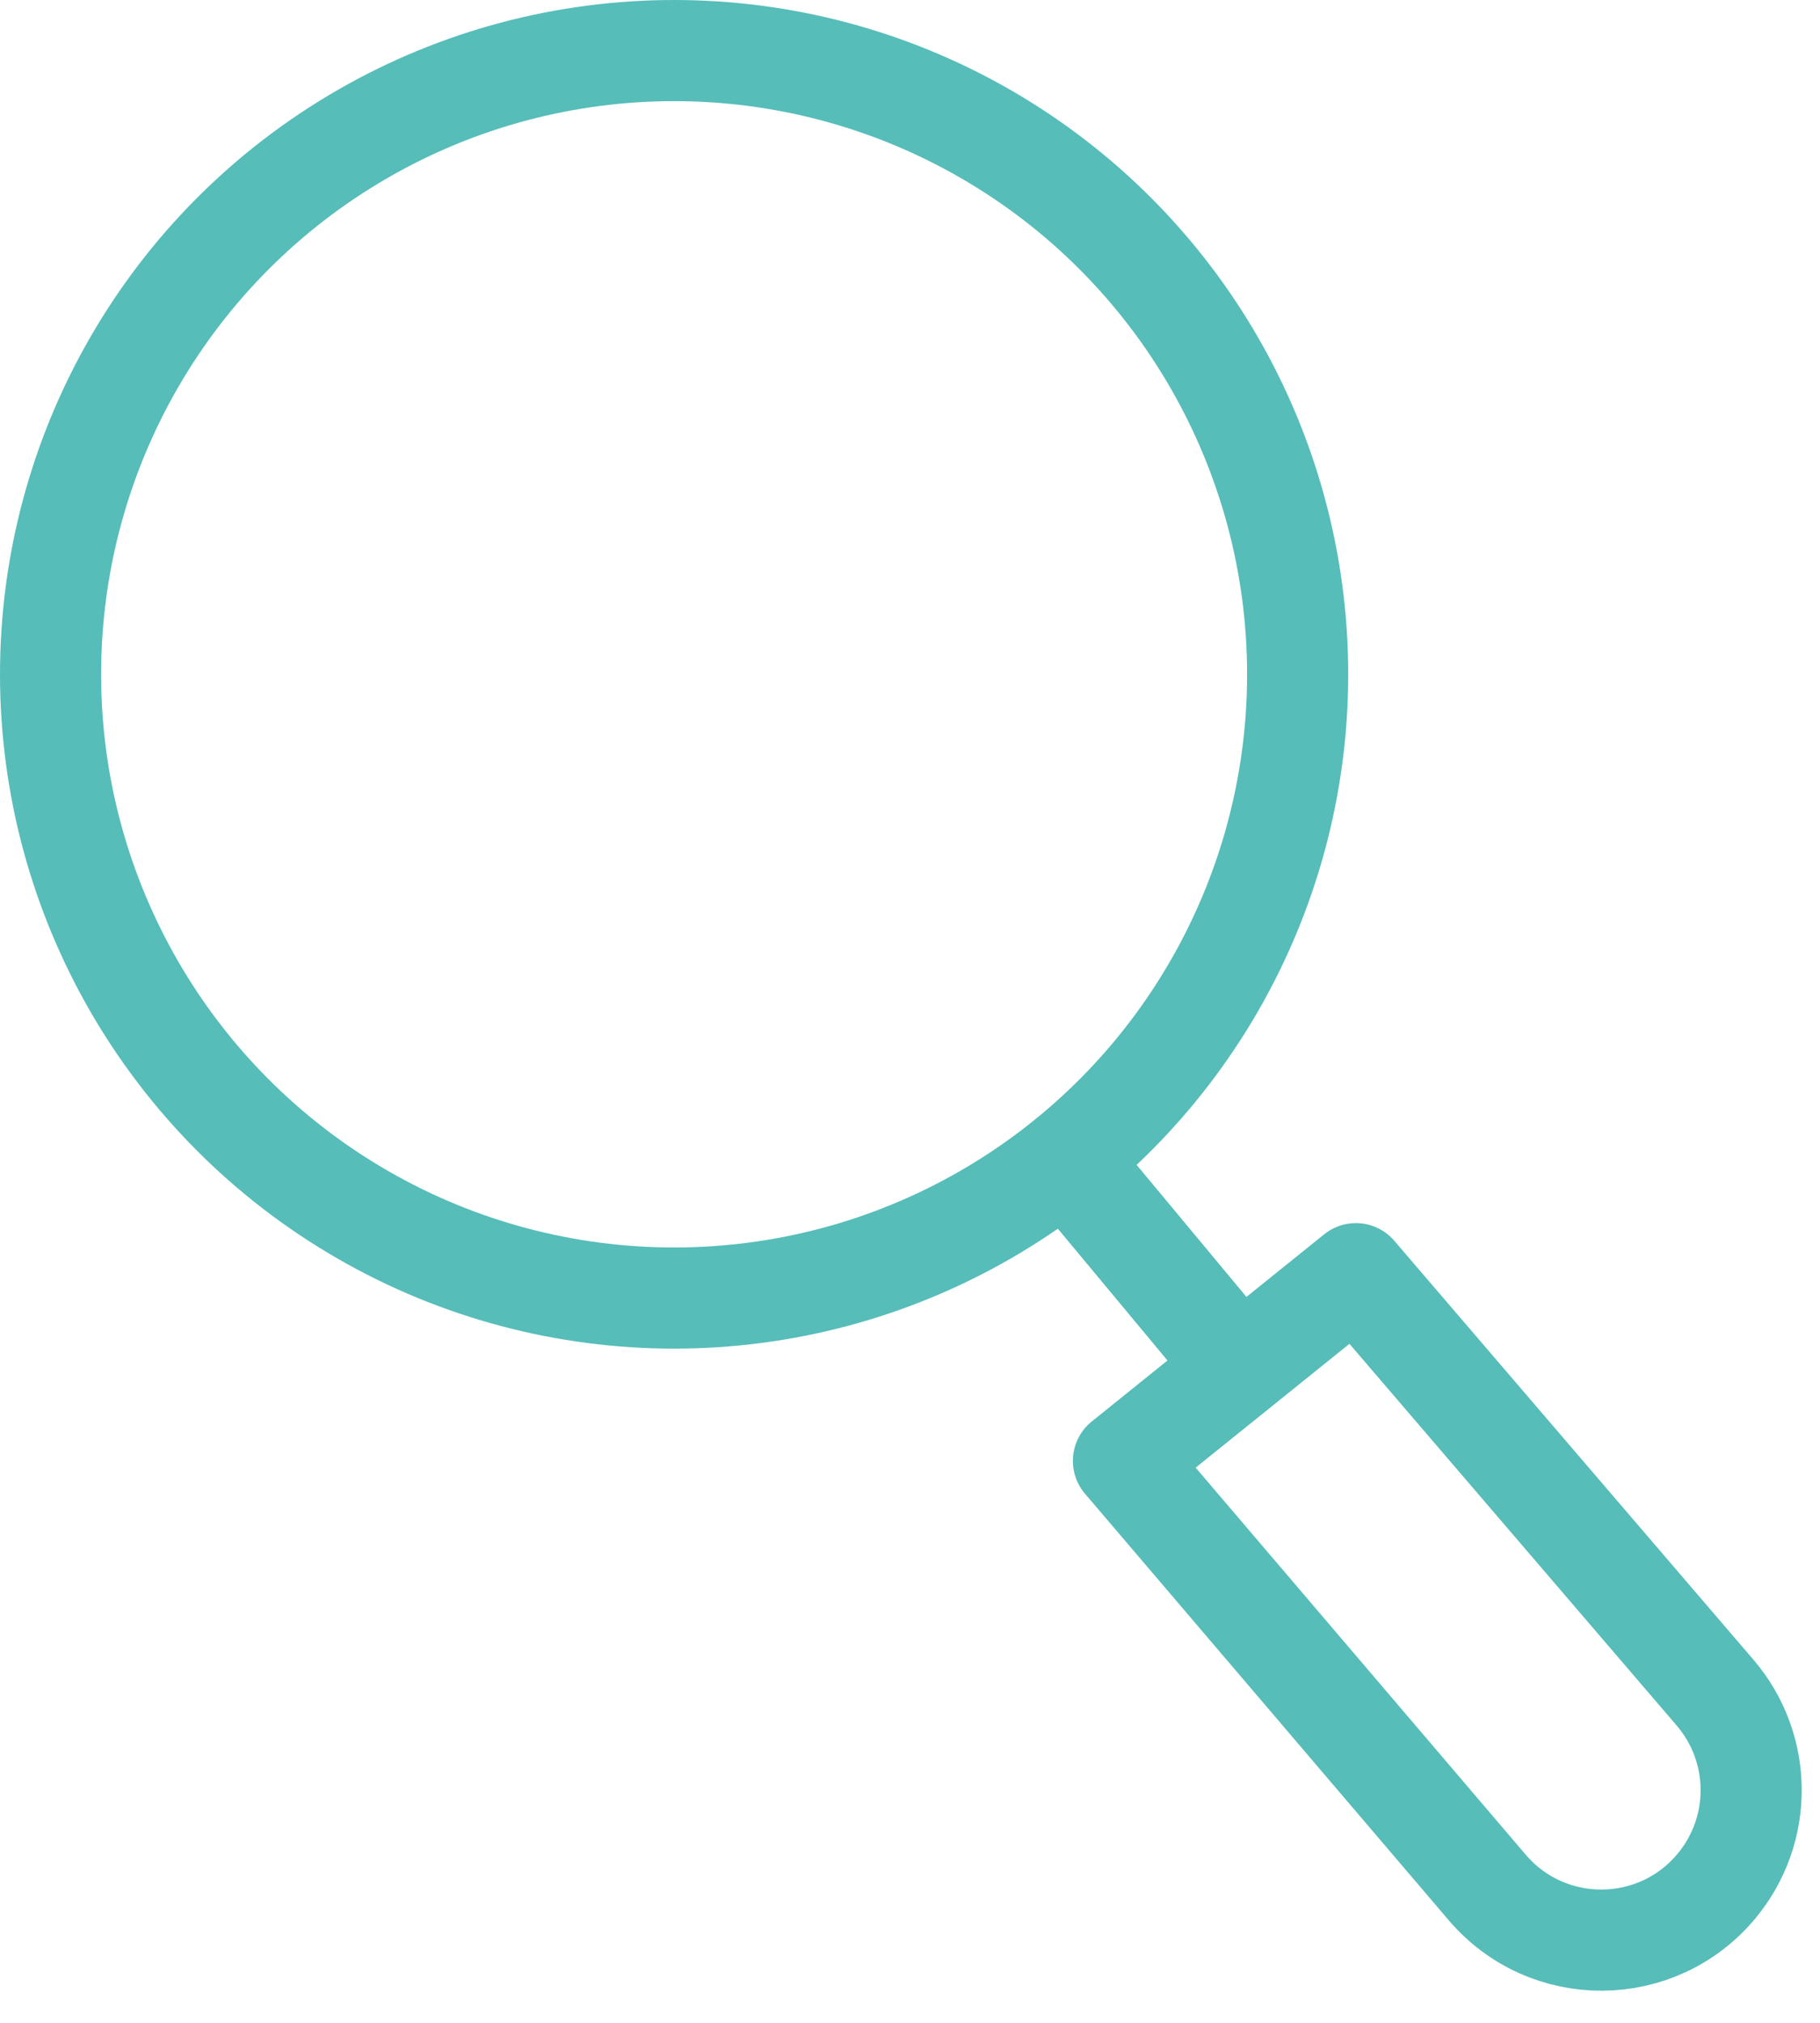 <svg width="18" height="20" viewBox="0 0 18 20" fill="none" xmlns="http://www.w3.org/2000/svg">
<path d="M11.111 14.444L13.41 12.593L16.962 16.735C17.433 17.284 17.439 18.092 16.976 18.648C16.388 19.355 15.306 19.361 14.709 18.662L11.111 14.444Z" stroke="#56BDB9" stroke-linecap="round" stroke-linejoin="round"/>
<path d="M10.713 11.666L12.254 13.518" stroke="#56BDB9" stroke-linecap="round" stroke-linejoin="round"/>
<circle cx="6.667" cy="6.667" r="6.167" stroke="#56BDB9"/>
<path d="M10.713 11.666L12.254 13.518" stroke="#56BDB9" stroke-linecap="round" stroke-linejoin="round"/>
</svg>

